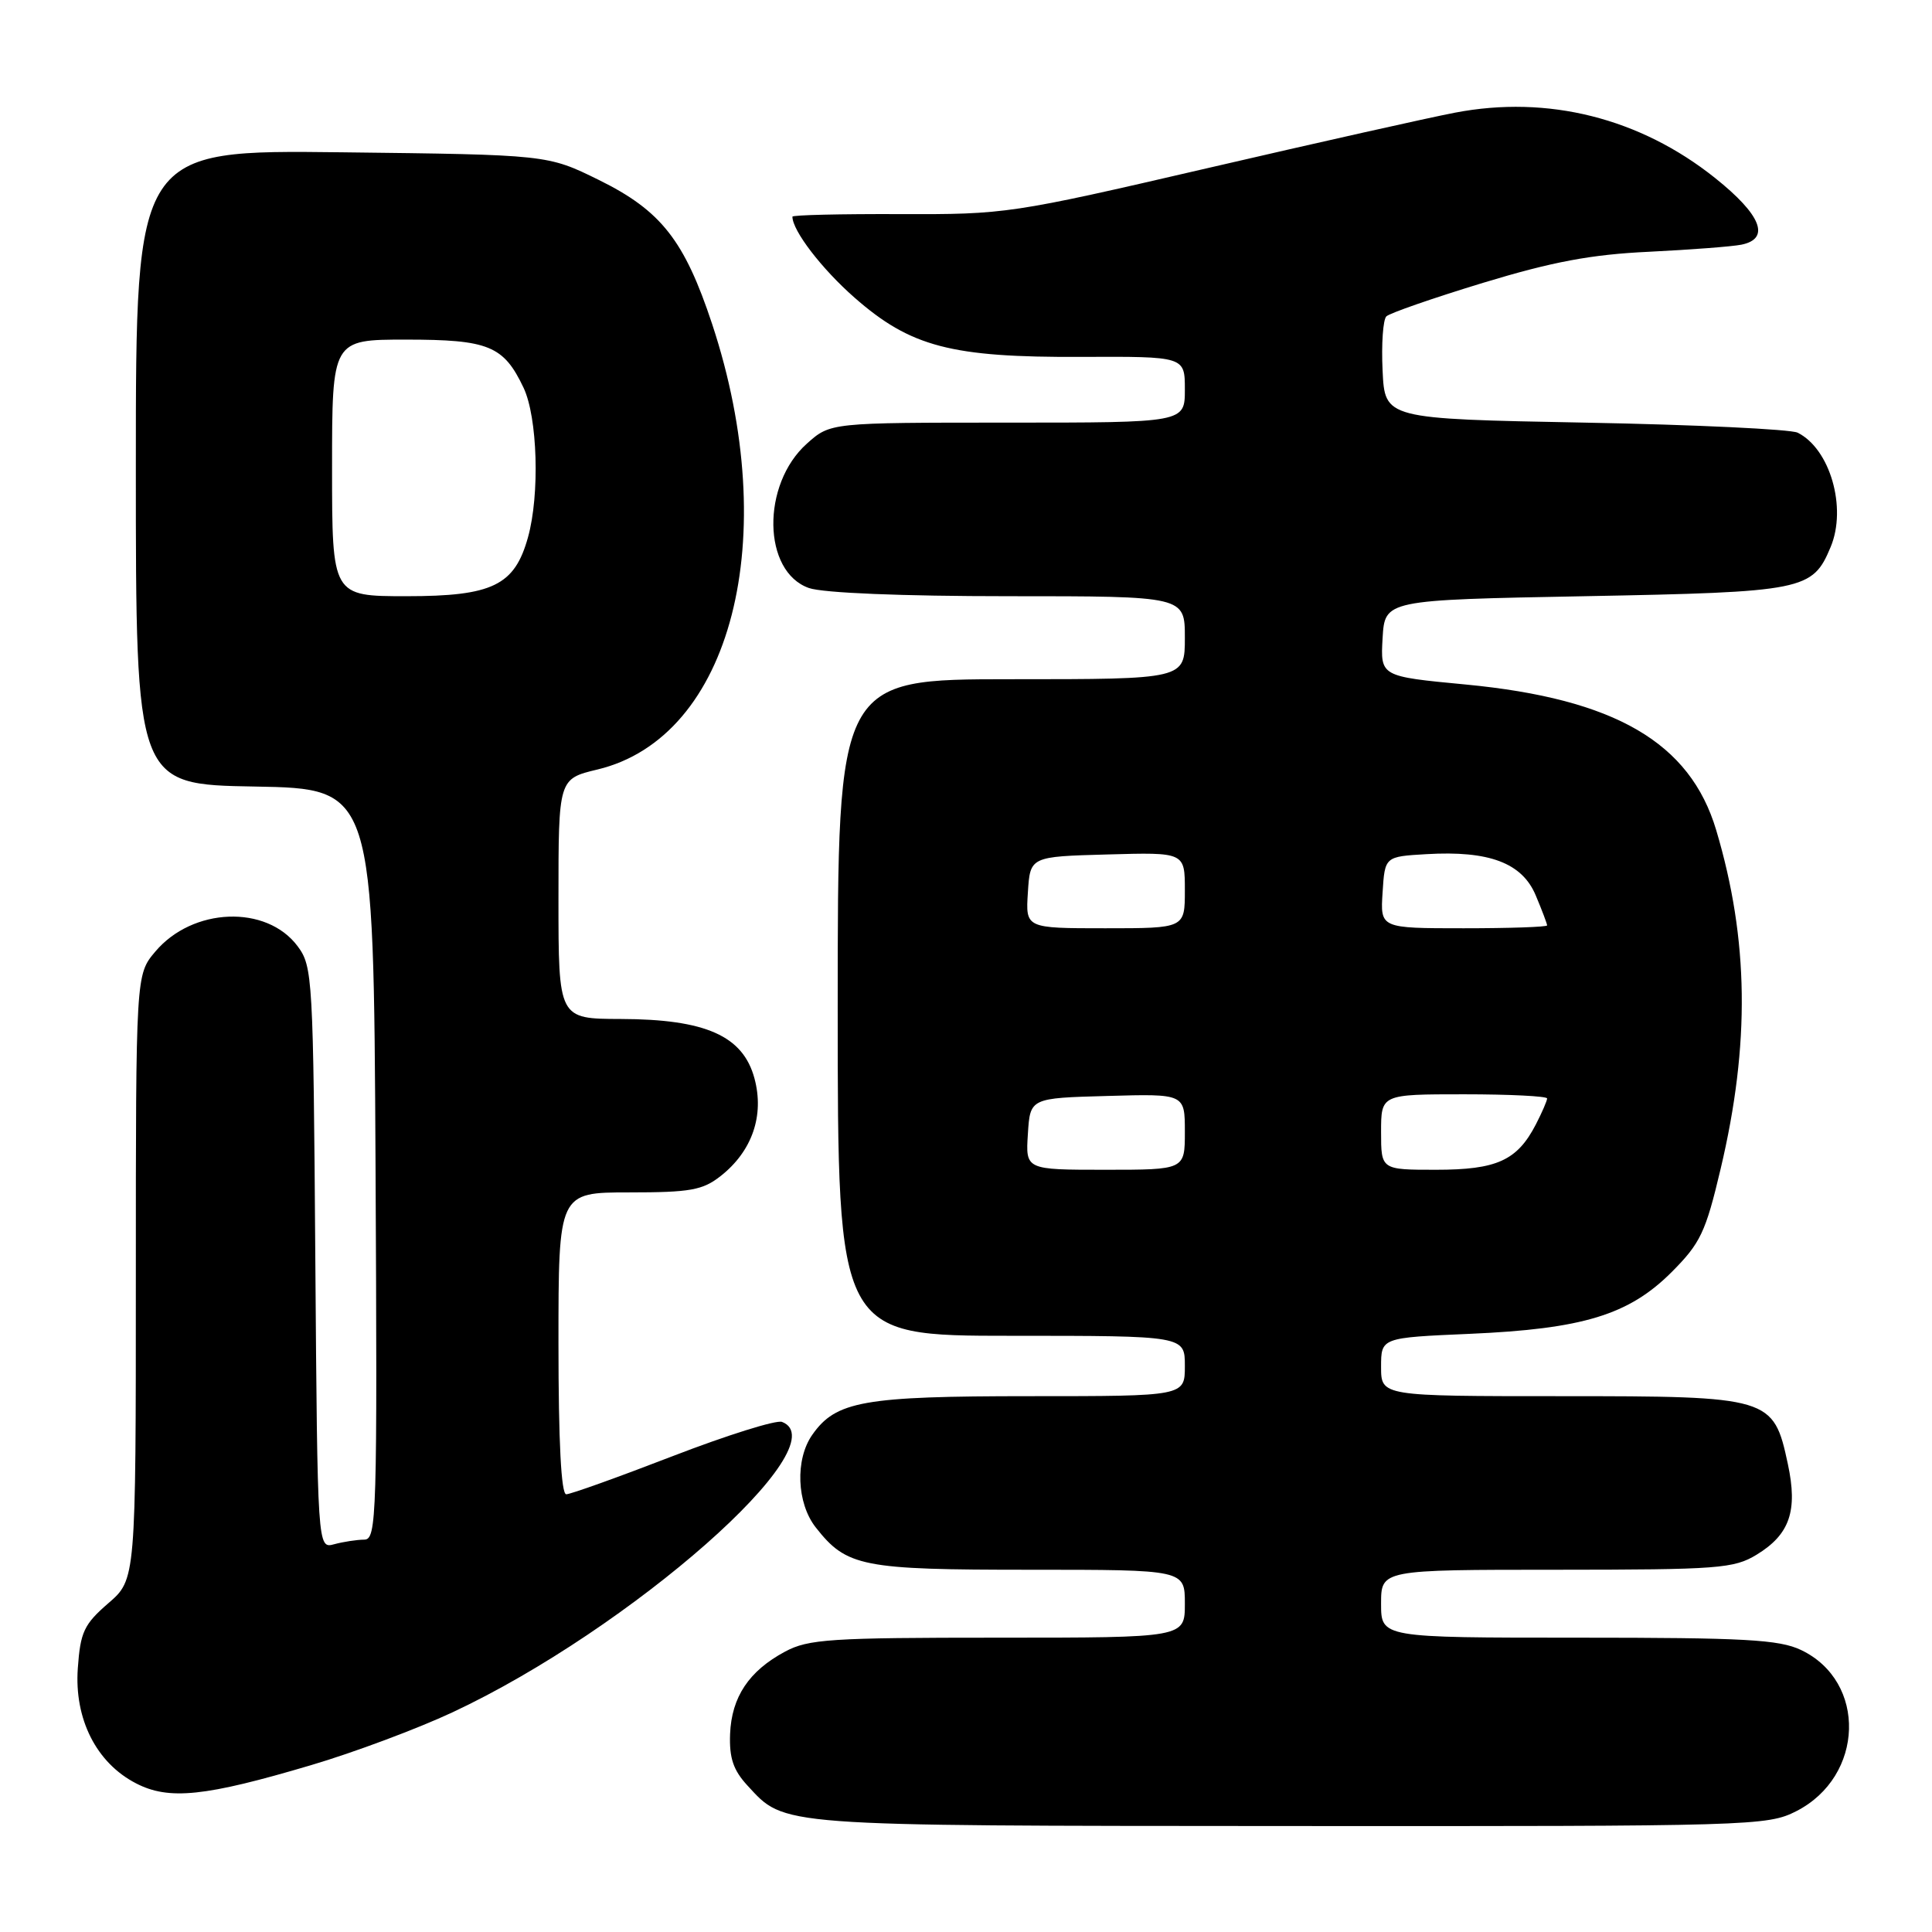 <?xml version="1.0" encoding="UTF-8" standalone="no"?>
<!DOCTYPE svg PUBLIC "-//W3C//DTD SVG 1.1//EN" "http://www.w3.org/Graphics/SVG/1.1/DTD/svg11.dtd" >
<svg xmlns="http://www.w3.org/2000/svg" xmlns:xlink="http://www.w3.org/1999/xlink" version="1.1" viewBox="0 0 256 256">
 <g >
 <path fill="currentColor"
d=" M 238.02 239.99 C 247.04 235.39 247.41 222.80 238.64 218.63 C 235.73 217.25 231.18 217.00 209.10 217.00 C 183.00 217.00 183.00 217.00 183.00 212.50 C 183.00 208.00 183.00 208.00 206.25 208.00 C 227.72 207.99 229.75 207.84 232.77 206.00 C 237.16 203.32 238.23 200.19 236.90 193.99 C 235.00 185.12 234.61 185.00 206.87 185.00 C 183.00 185.00 183.00 185.00 183.00 181.12 C 183.00 177.25 183.00 177.25 194.75 176.74 C 209.73 176.09 215.82 174.23 221.48 168.58 C 225.32 164.73 226.00 163.31 227.99 154.89 C 231.91 138.34 231.73 124.51 227.41 110.01 C 223.95 98.38 213.99 92.59 194.20 90.70 C 182.91 89.63 182.91 89.63 183.20 84.56 C 183.50 79.50 183.50 79.50 210.00 79.00 C 239.08 78.45 240.17 78.23 242.57 72.48 C 244.75 67.27 242.49 59.46 238.19 57.33 C 237.26 56.88 224.57 56.27 210.00 56.00 C 183.50 55.50 183.50 55.50 183.20 49.10 C 183.03 45.58 183.26 42.35 183.70 41.92 C 184.14 41.49 189.90 39.49 196.50 37.48 C 205.72 34.68 210.82 33.72 218.50 33.36 C 224.00 33.09 229.51 32.67 230.75 32.42 C 234.63 31.63 233.38 28.47 227.25 23.58 C 217.29 15.63 205.09 12.57 192.79 14.93 C 189.33 15.59 174.57 18.90 160.00 22.28 C 133.96 28.32 133.25 28.42 119.25 28.37 C 111.41 28.34 105.00 28.49 105.00 28.71 C 105.00 30.56 108.88 35.62 113.22 39.43 C 120.66 45.96 126.03 47.37 143.25 47.29 C 157.00 47.23 157.00 47.23 157.00 51.61 C 157.00 56.00 157.00 56.00 133.52 56.00 C 110.03 56.00 110.03 56.00 106.92 58.78 C 100.86 64.19 101.03 75.77 107.20 77.92 C 109.08 78.57 119.51 79.00 133.65 79.00 C 157.00 79.00 157.00 79.00 157.00 84.50 C 157.00 90.00 157.00 90.00 134.00 90.00 C 111.00 90.00 111.00 90.00 111.00 133.50 C 111.00 177.00 111.00 177.00 134.00 177.00 C 157.00 177.00 157.00 177.00 157.00 181.00 C 157.00 185.00 157.00 185.00 136.47 185.00 C 114.40 185.00 110.76 185.65 107.63 190.12 C 105.34 193.38 105.56 199.17 108.09 202.39 C 112.19 207.61 114.19 208.00 136.45 208.00 C 157.00 208.00 157.00 208.00 157.00 212.50 C 157.00 217.00 157.00 217.00 132.23 217.00 C 110.04 217.00 107.11 217.19 104.02 218.85 C 99.24 221.41 96.94 224.86 96.74 229.76 C 96.62 232.94 97.16 234.55 99.04 236.59 C 104.06 242.03 102.54 241.92 170.79 241.96 C 232.25 242.00 234.19 241.94 238.02 239.99 Z  M 41.22 233.89 C 46.88 232.22 55.30 229.07 59.94 226.90 C 83.53 215.87 111.33 191.37 103.62 188.41 C 102.87 188.12 96.36 190.16 89.15 192.94 C 81.95 195.72 75.60 198.00 75.03 198.00 C 74.36 198.00 74.00 191.07 74.00 178.00 C 74.00 158.00 74.00 158.00 83.37 158.00 C 91.46 158.00 93.10 157.71 95.49 155.83 C 99.66 152.55 101.30 147.82 99.97 142.89 C 98.45 137.25 93.50 135.05 82.25 135.02 C 74.00 135.00 74.00 135.00 74.00 119.10 C 74.00 103.20 74.00 103.20 79.18 101.96 C 96.95 97.69 103.74 71.31 94.36 42.93 C 90.69 31.85 87.60 27.91 79.34 23.84 C 72.55 20.50 72.55 20.50 45.28 20.18 C 18.00 19.86 18.00 19.86 18.00 61.90 C 18.00 103.95 18.00 103.95 33.75 104.22 C 49.50 104.50 49.50 104.50 49.76 154.25 C 50.00 201.16 49.92 204.00 48.26 204.01 C 47.29 204.02 45.50 204.29 44.28 204.62 C 42.07 205.22 42.07 205.22 41.78 166.68 C 41.51 129.47 41.43 128.05 39.43 125.37 C 35.30 119.85 25.51 120.23 20.57 126.10 C 18.00 129.15 18.00 129.15 18.00 169.22 C 18.00 209.29 18.00 209.29 14.35 212.44 C 11.13 215.23 10.65 216.25 10.31 221.05 C 9.83 227.77 12.76 233.59 18.02 236.30 C 22.38 238.56 27.17 238.06 41.22 233.89 Z  M 136.20 150.25 C 136.50 145.50 136.50 145.50 146.75 145.22 C 157.00 144.93 157.00 144.93 157.00 149.97 C 157.00 155.00 157.00 155.00 146.45 155.00 C 135.89 155.00 135.89 155.00 136.20 150.25 Z  M 183.00 150.00 C 183.00 145.00 183.00 145.00 194.00 145.00 C 200.05 145.00 205.00 145.25 205.00 145.55 C 205.00 145.85 204.33 147.40 203.51 148.99 C 201.03 153.78 198.34 155.00 190.28 155.00 C 183.00 155.00 183.00 155.00 183.00 150.00 Z  M 136.20 118.25 C 136.50 113.50 136.50 113.50 146.75 113.22 C 157.00 112.93 157.00 112.93 157.00 117.97 C 157.00 123.00 157.00 123.00 146.45 123.00 C 135.89 123.00 135.89 123.00 136.20 118.25 Z  M 183.20 118.25 C 183.50 113.50 183.50 113.50 189.00 113.18 C 197.33 112.69 201.70 114.34 203.50 118.66 C 204.33 120.63 205.00 122.41 205.00 122.62 C 205.00 122.83 200.03 123.00 193.95 123.00 C 182.89 123.00 182.89 123.00 183.20 118.25 Z  M 44.00 62.00 C 44.00 45.00 44.00 45.00 53.78 45.00 C 64.75 45.00 66.73 45.81 69.37 51.37 C 71.23 55.29 71.54 65.53 69.96 71.20 C 68.19 77.58 65.26 79.00 53.87 79.00 C 44.00 79.00 44.00 79.00 44.00 62.00 Z "/>
</g>
</svg>